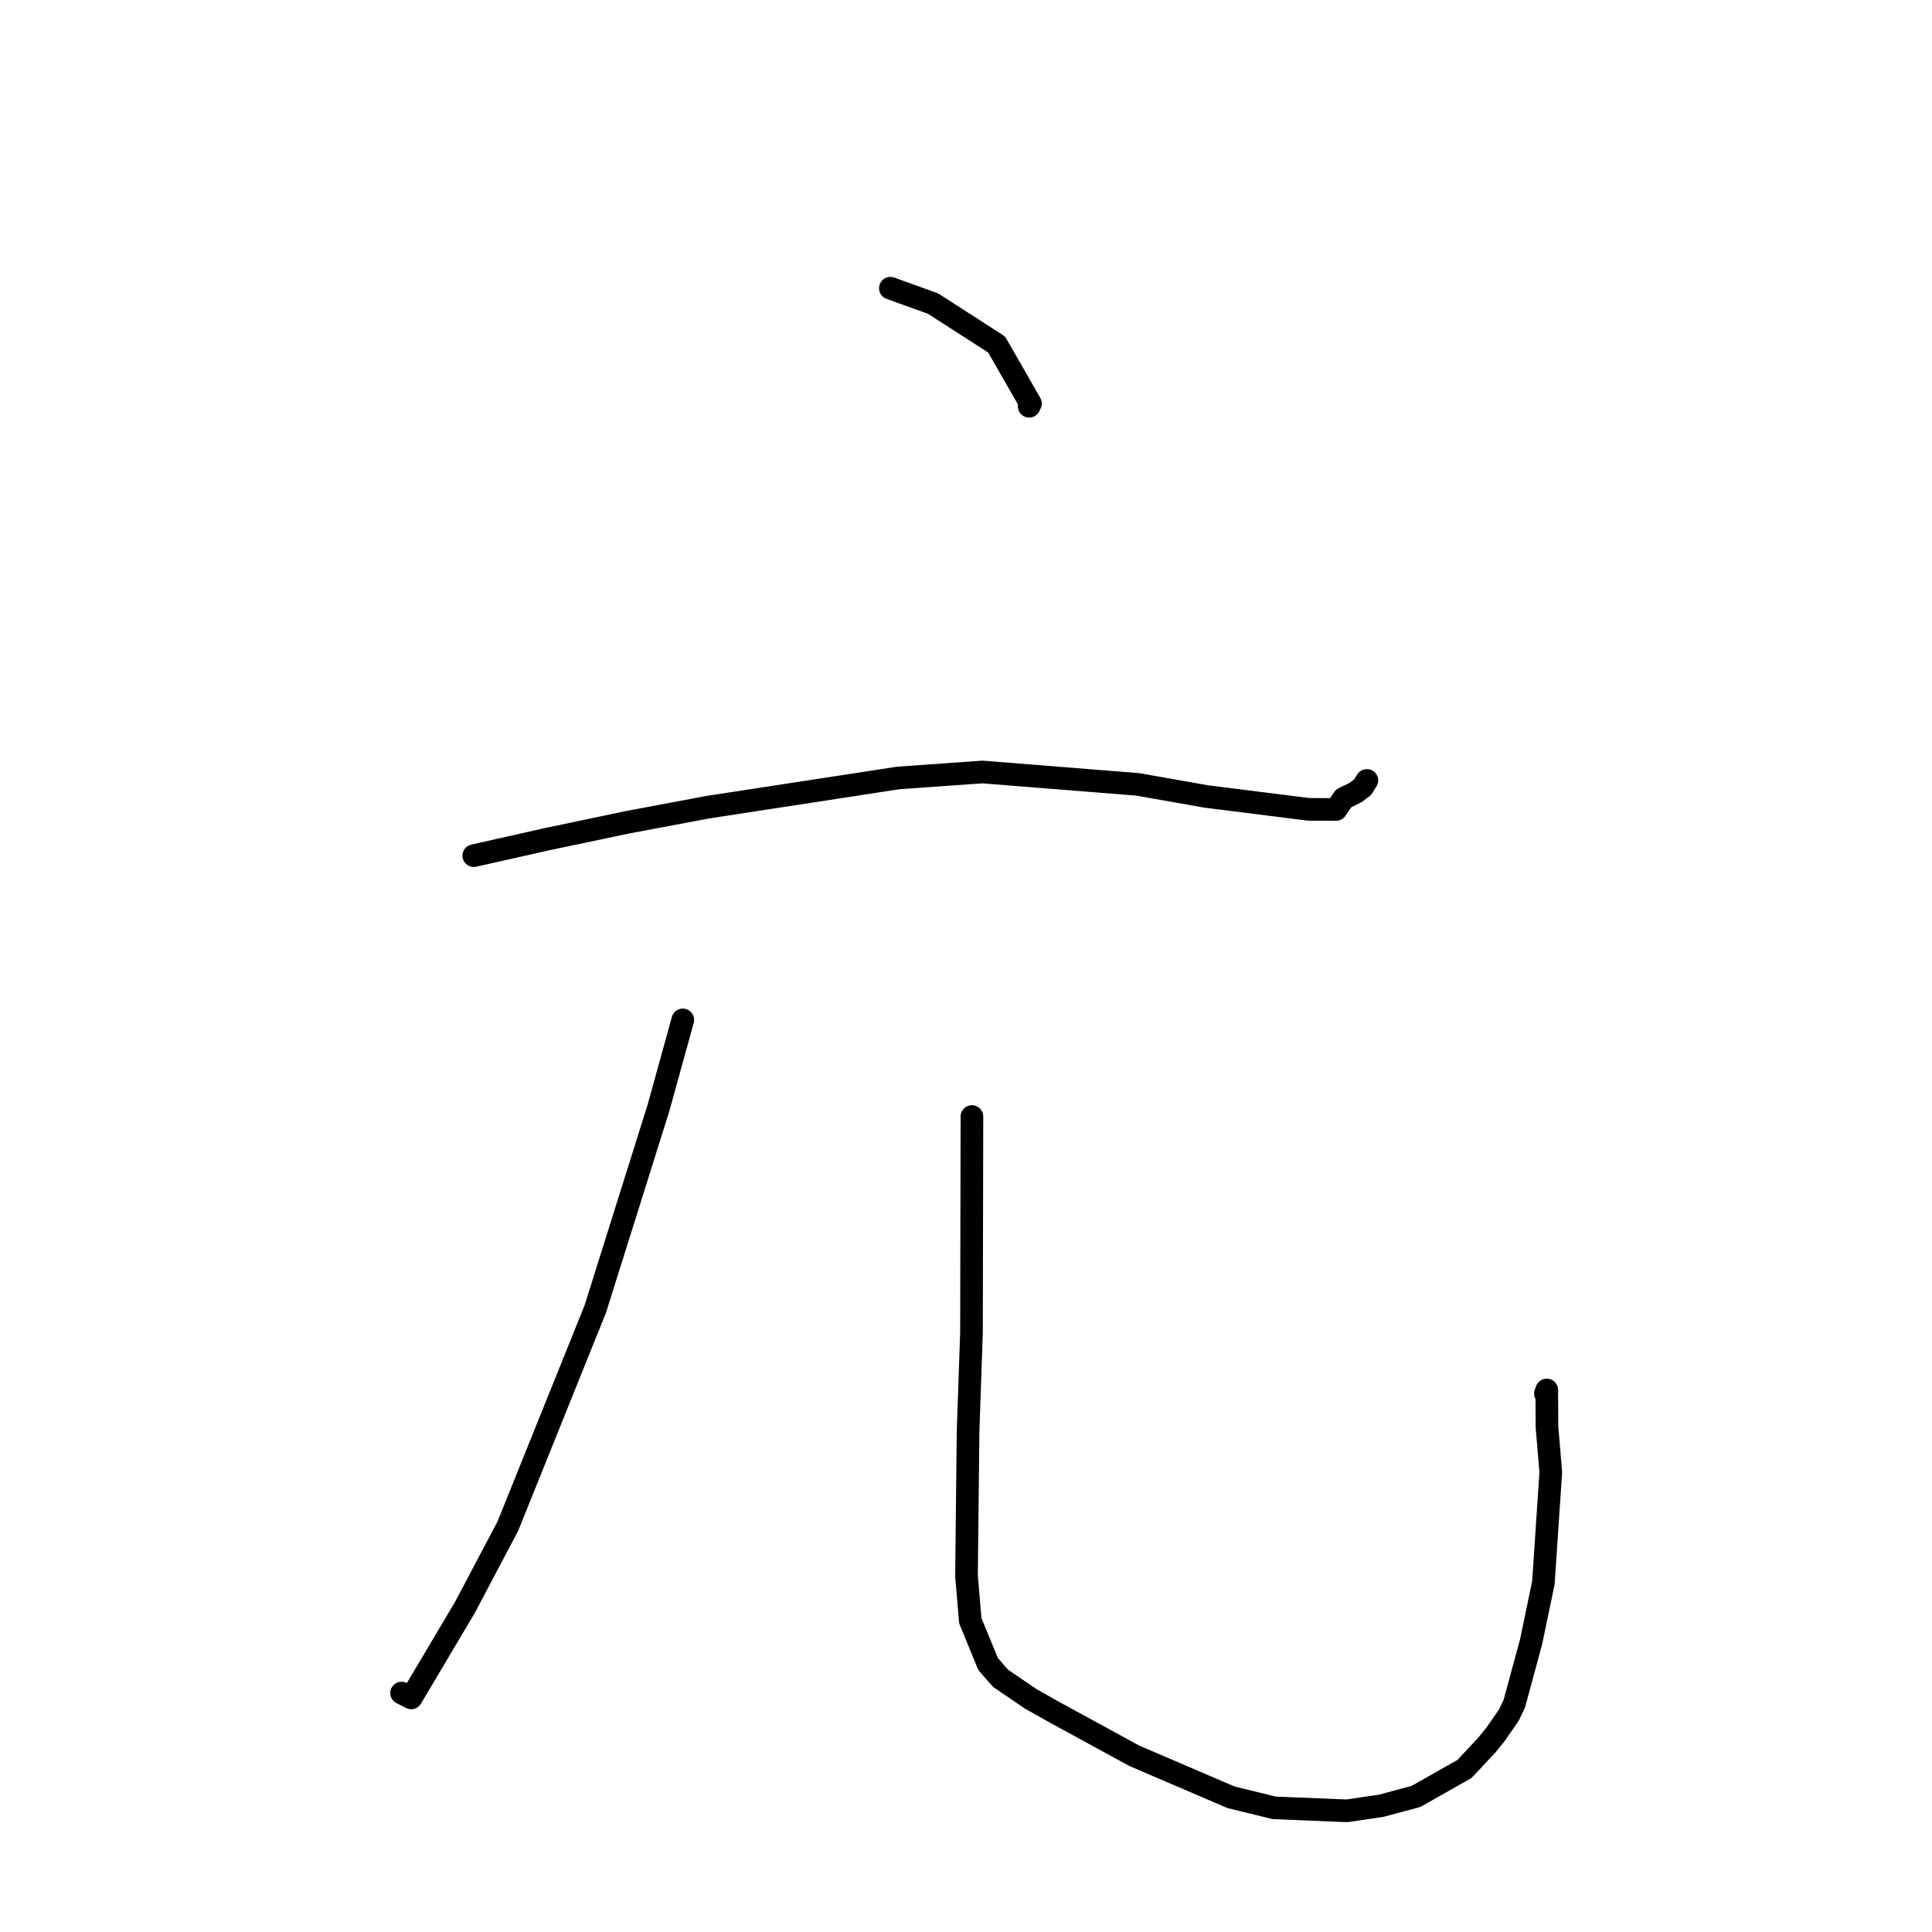 <?xml version="1.0" standalone="no"?>
    <svg width="256" height="256" xmlns="http://www.w3.org/2000/svg" version="1.1">
    <polyline stroke="black" stroke-width="3" stroke-linecap="round" fill="transparent" stroke-linejoin="round" points="117.98 38.19 123.645 40.232 132.057 45.648 136.541 53.468 136.369 53.834 " />
        <polyline stroke="black" stroke-width="3" stroke-linecap="round" fill="transparent" stroke-linejoin="round" points="62.779 113.378 72.505 111.193 83.133 108.959 93.772 106.96 119.009 103.086 130.173 102.292 150.746 103.932 159.822 105.535 173.407 107.245 177.037 107.26 178.037 105.787 179.597 105.026 180.546 104.319 181.041 103.536 181.12 103.411 " />
        <polyline stroke="black" stroke-width="3" stroke-linecap="round" fill="transparent" stroke-linejoin="round" points="90.475 135.145 87.247 146.815 78.882 173.447 67.282 202.246 61.582 213.031 54.488 224.978 53.329 224.397 53.214 224.339 " />
        <polyline stroke="black" stroke-width="3" stroke-linecap="round" fill="transparent" stroke-linejoin="round" points="128.786 147.947 128.726 176.611 128.276 189.613 128.067 208.814 128.569 214.749 130.929 220.495 132.568 222.377 136.559 225.095 139.505 226.762 150.312 232.657 163.111 238.146 168.831 239.548 178.461 239.945 182.99 239.279 187.621 238.039 194.049 234.4 196.981 231.268 198.121 229.873 199.916 227.287 200.647 225.775 202.884 217.52 204.509 209.712 205.487 195.08 204.982 189.073 204.953 184.18 204.776 184.648 " />
        </svg>